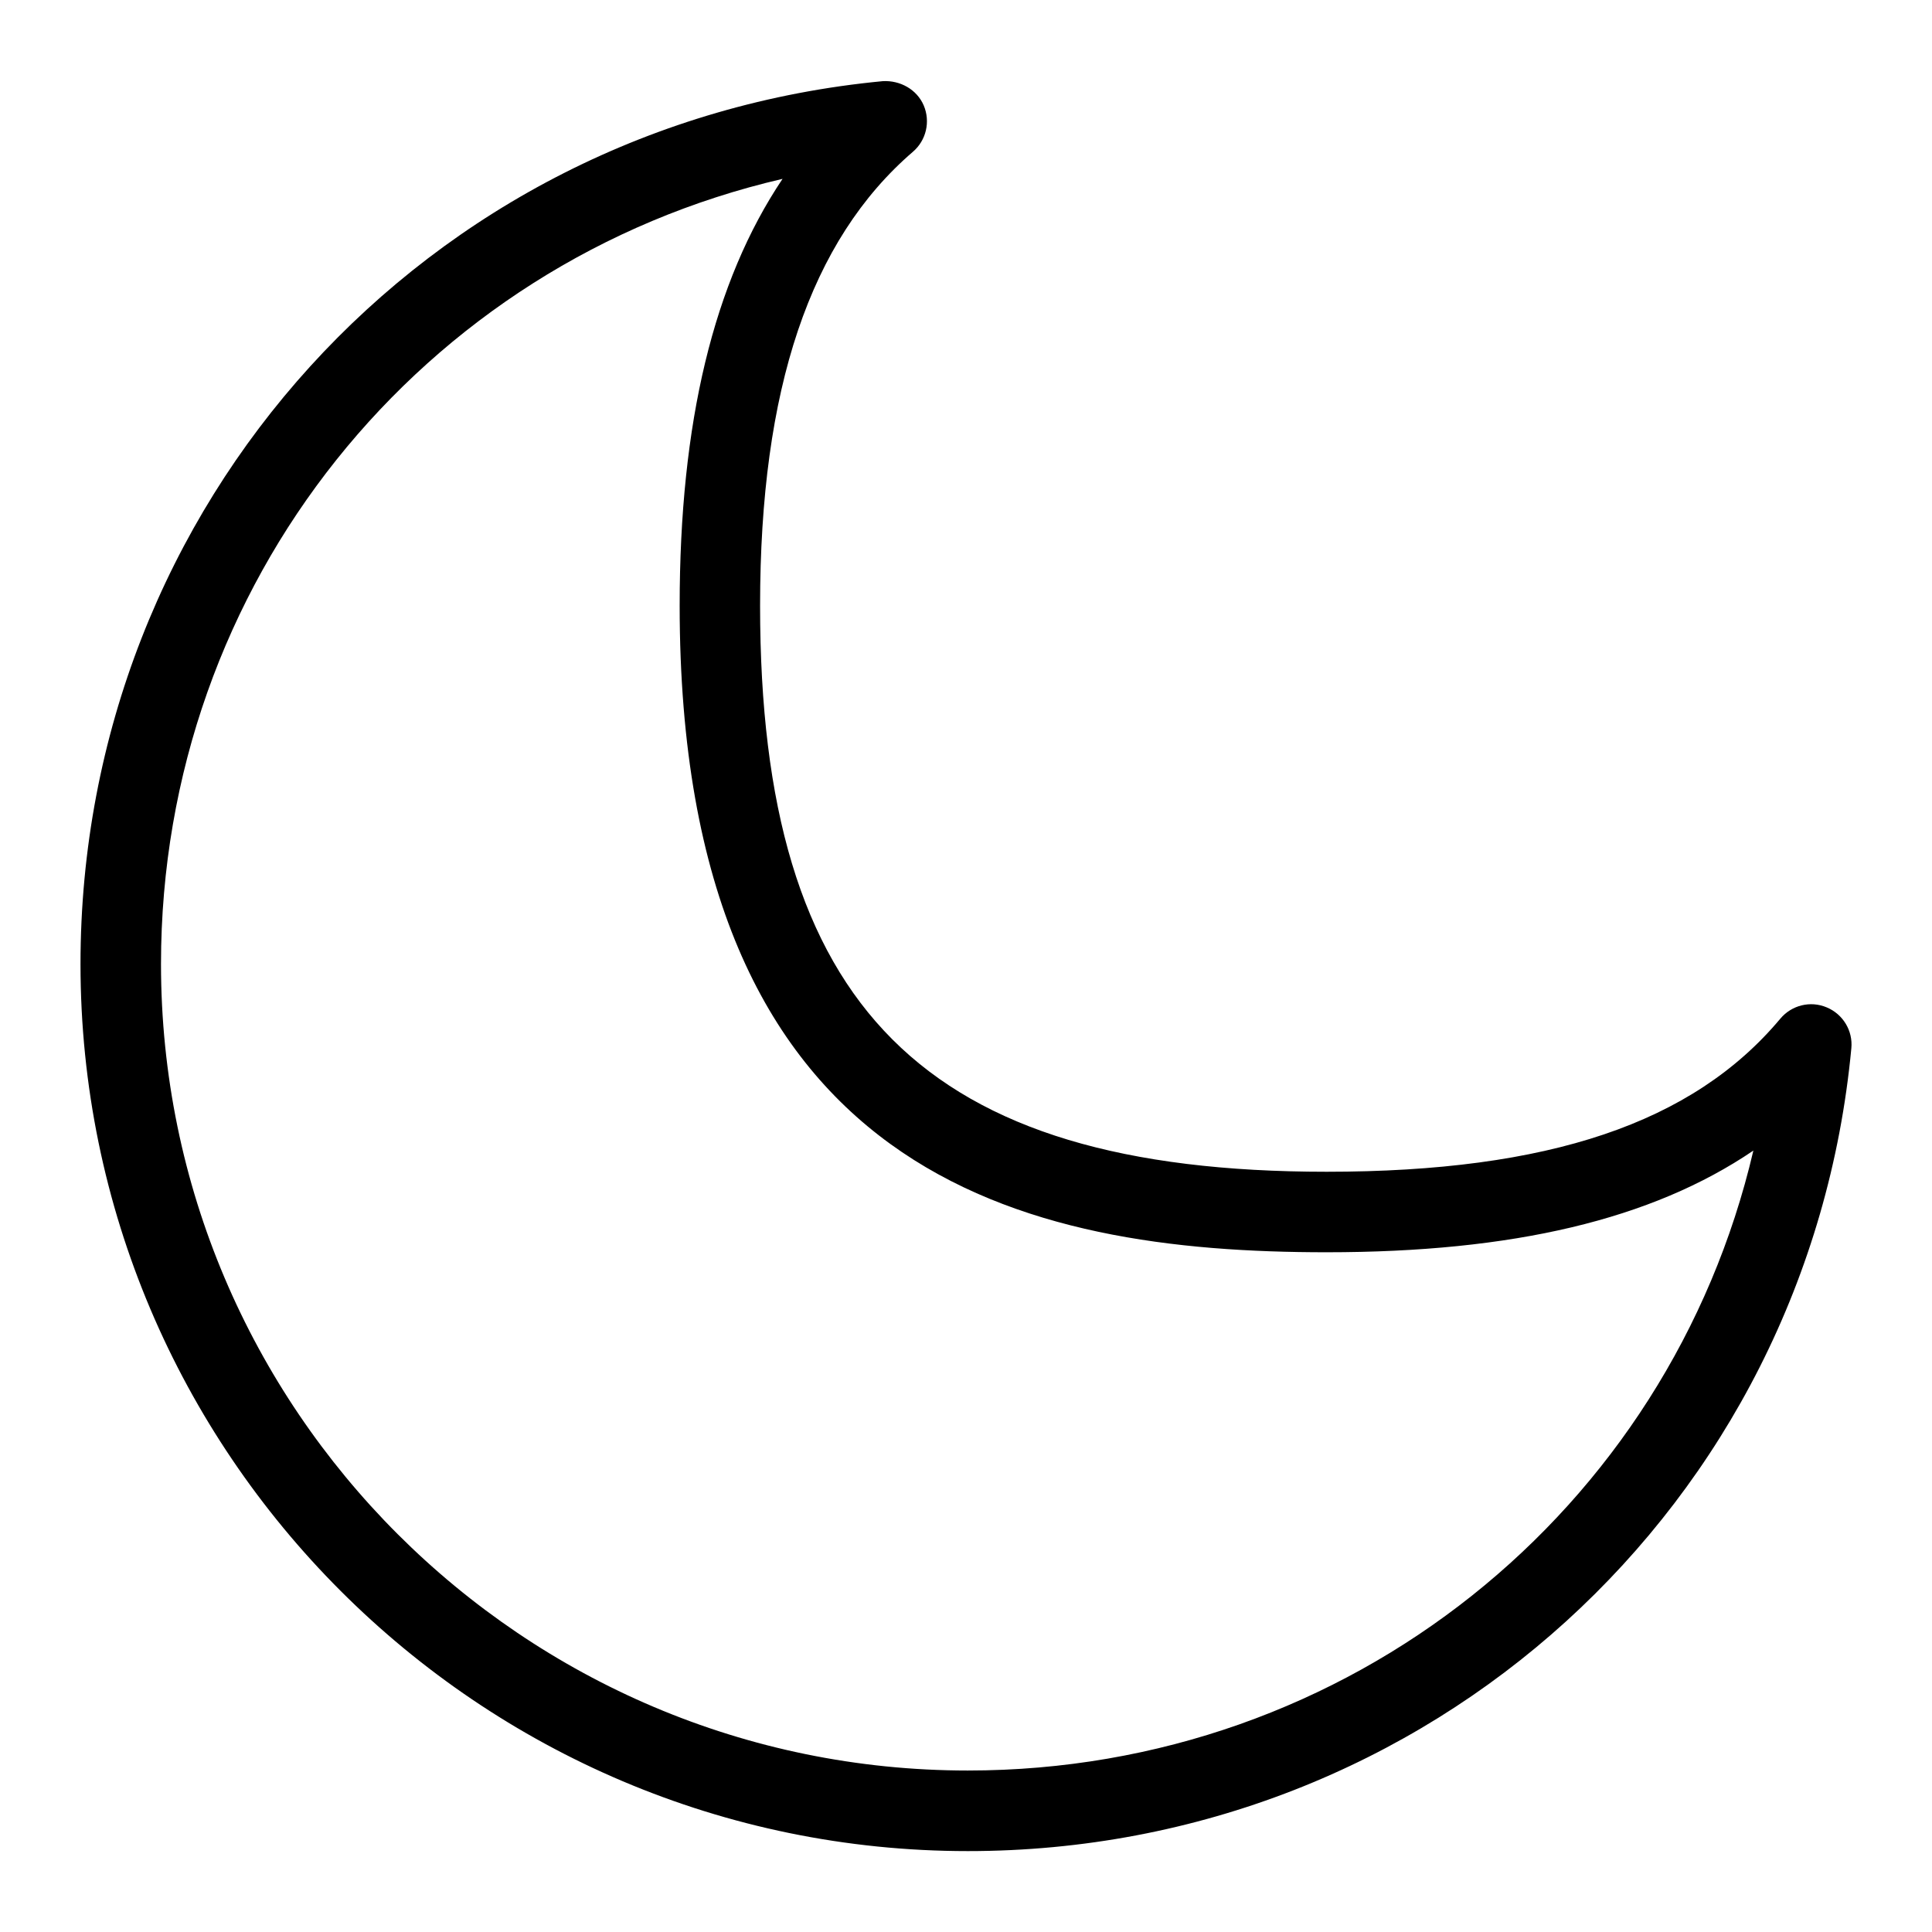 <?xml version="1.0" encoding="UTF-8"?>
<svg xmlns="http://www.w3.org/2000/svg" id="Layer_1" data-name="Layer 1" viewBox="0 0 24 24">
    <path
        d="M22.692,12.514c-.203-.086-.436-.027-.576,.14-1.086,1.298-2.877,1.902-5.637,1.902-4.998,0-7.037-2.038-7.037-7.033,0-2.694,.621-4.538,1.899-5.638,.165-.142,.219-.374,.134-.575-.086-.2-.293-.313-.507-.302C5.285,1.548,1,6.263,1,11.976c0,6.075,4.945,11.019,11.023,11.019,5.721,0,10.439-4.287,10.975-9.973,.021-.218-.104-.424-.306-.508Zm-10.669,9.48c-5.527,0-10.023-4.494-10.023-10.019C2,7.241,5.236,3.261,9.721,2.222c-.858,1.28-1.278,3.03-1.278,5.301,0,7.12,4.295,8.033,8.037,8.033,2.314,0,4.038-.406,5.301-1.263-1.046,4.475-5.024,7.701-9.757,7.701Z" />
</svg>
